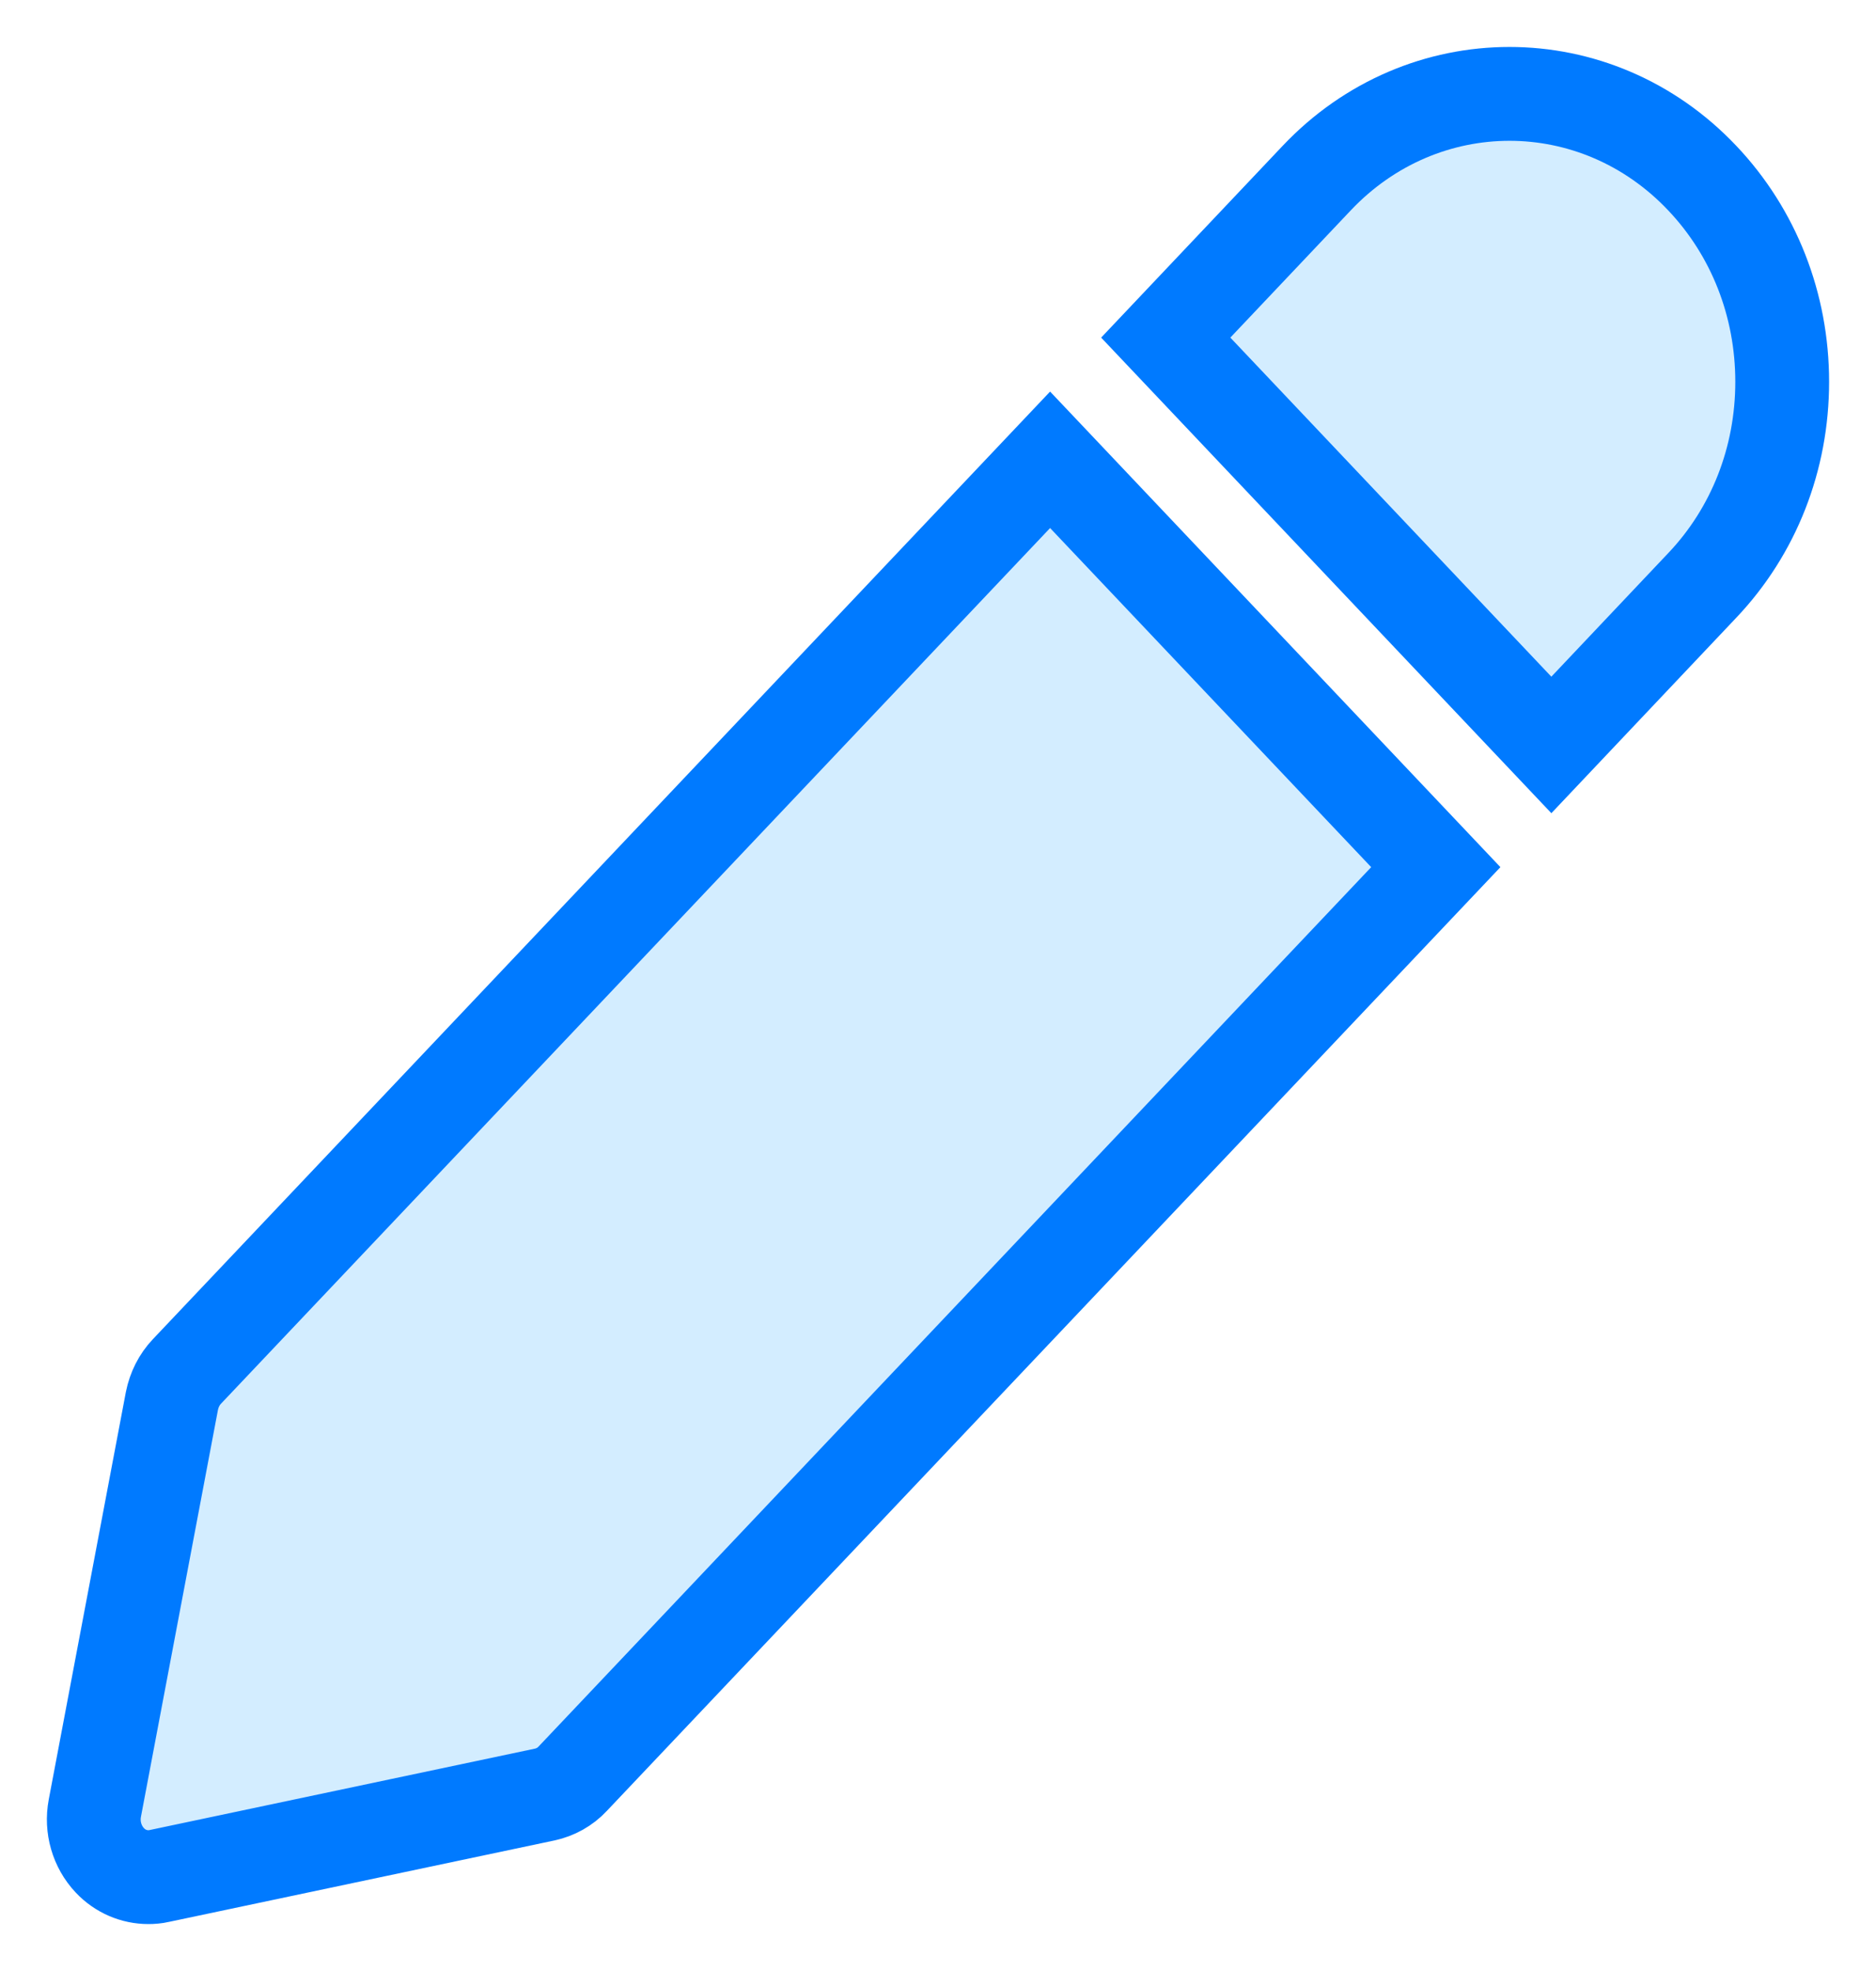 
<svg width="20" height="21" viewBox="0 0 20 21" fill="none"
     xmlns="http://www.w3.org/2000/svg">
    <path d="M1.993 14.612C1.911 14.698 1.857 14.807 1.833 14.925L1.011 19.266C0.973 19.467 1.033 19.675 1.171 19.821C1.281 19.938 1.43 20 1.582 20C1.619 20 1.658 19.997 1.696 19.988L5.807 19.12C5.921 19.095 6.025 19.038 6.105 18.952L15.307 9.239L11.195 4.899L1.993 14.612Z"
          fill="#D3EDFF" stroke="#007AFF"/>
    <path d="M18.148 1.898C17.015 0.701 15.17 0.701 14.037 1.898L12.428 3.597L16.539 7.937L18.148 6.237C18.697 5.659 19 4.888 19 4.068C19 3.248 18.697 2.477 18.148 1.898Z"
          fill="#D3EDFF" stroke="#007AFF"/>
</svg>